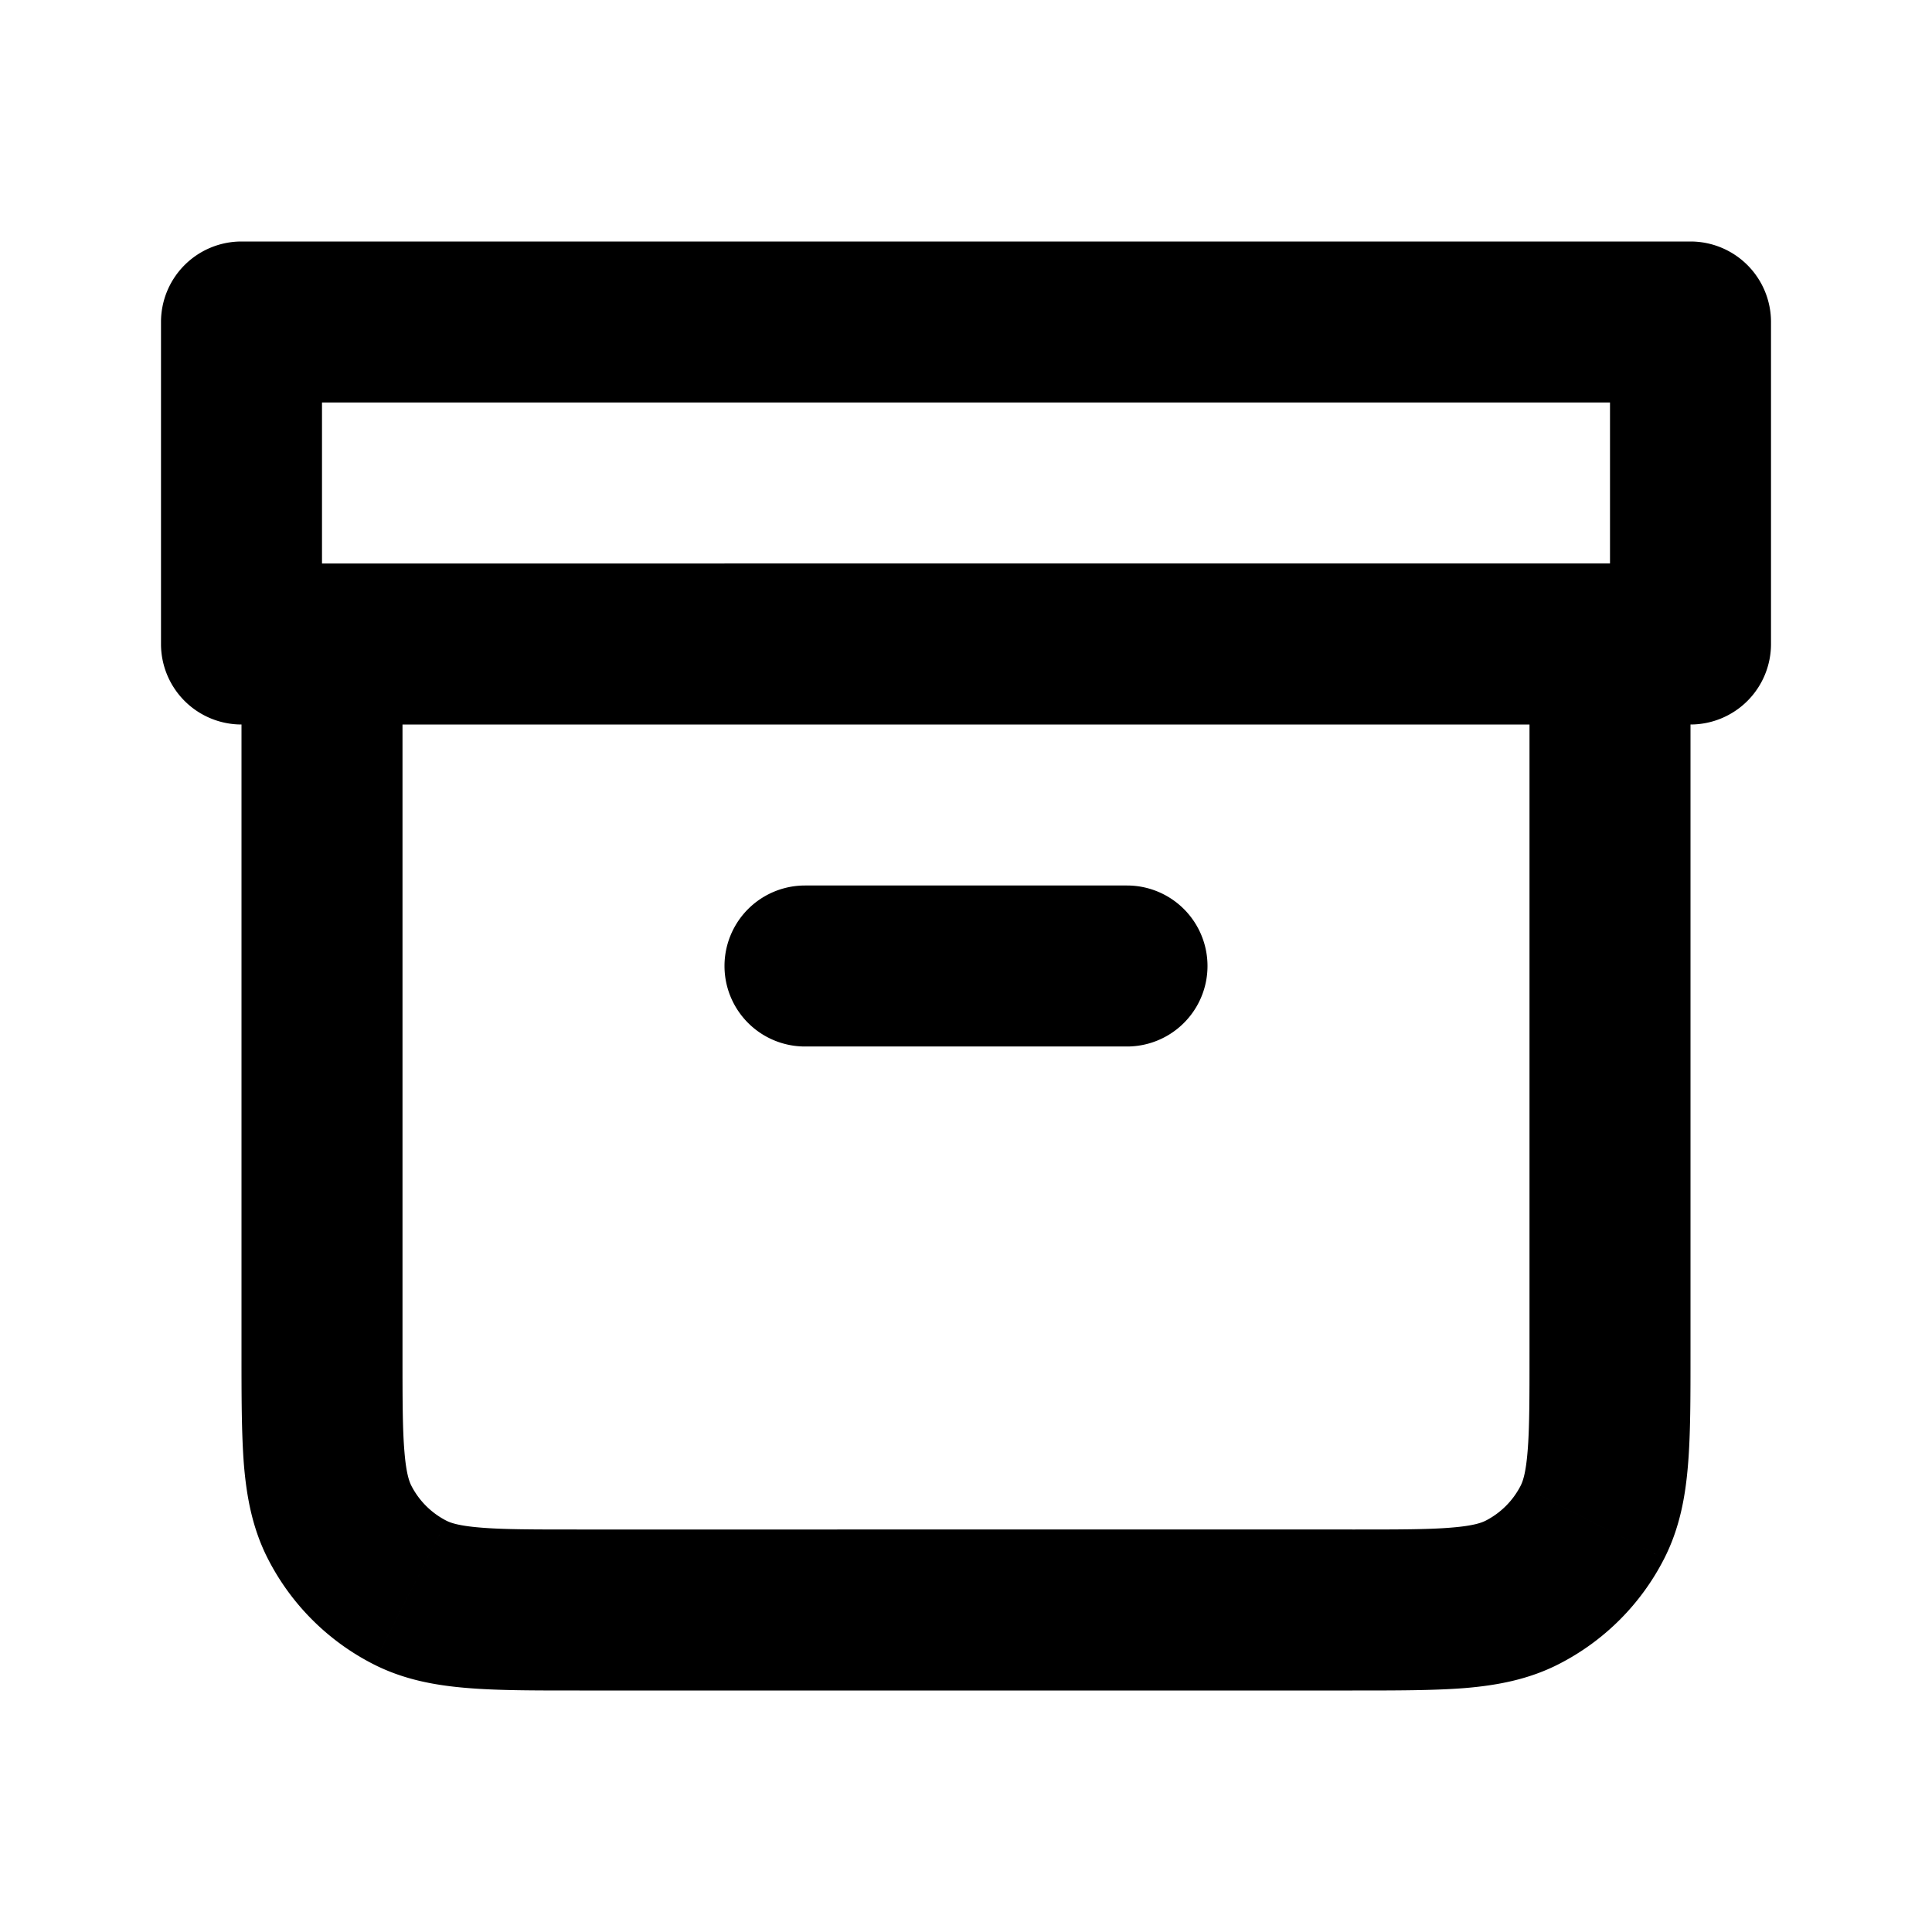 <svg xmlns="http://www.w3.org/2000/svg" width="24" height="24" fill="none" viewBox="0 0 24 24">
  <path fill="currentColor"
    d="M20 8h1a1 1 0 0 0-1-1v1ZM4 8V7a1 1 0 0 0-1 1h1Zm1.092 11.782.454-.891-.454.891Zm-.874-.874.891-.454-.891.454Zm15.564 0-.891-.454.891.454Zm-.874.874-.454-.891.454.891ZM3 4V3a1 1 0 0 0-1 1h1Zm18 0h1a1 1 0 0 0-1-1v1Zm0 4v1a1 1 0 0 0 1-1h-1ZM3 8H2a1 1 0 0 0 1 1V8Zm7 3a1 1 0 1 0 0 2v-2Zm4 2a1 1 0 1 0 0-2v2Zm5-5v8.8h2V8h-2Zm-2.2 11H7.2v2h9.6v-2ZM5 16.8V8H3v8.8h2ZM4 9h16V7H4v2Zm3.2 10c-.577 0-.949 0-1.232-.024-.272-.022-.373-.06-.422-.085l-.908 1.782c.378.193.772.264 1.167.296.384.032.851.031 1.395.031v-2ZM3 16.8c0 .544 0 1.011.03 1.395.033.395.104.789.297 1.167l1.782-.908c-.025-.05-.063-.15-.085-.422C5 17.75 5 17.377 5 16.8H3Zm2.546 2.091a1 1 0 0 1-.437-.437l-1.782.908a3 3 0 0 0 1.311 1.311l.908-1.782ZM19 16.8c0 .577 0 .949-.024 1.232-.022.272-.06.372-.085.422l1.782.908c.193-.378.264-.772.296-1.167.032-.384.031-.851.031-1.395h-2ZM16.8 21c.544 0 1.011 0 1.395-.03.395-.033.789-.104 1.167-.297l-.908-1.782c-.05.025-.15.063-.422.085C17.75 19 17.377 19 16.8 19v2Zm2.091-2.546a1 1 0 0 1-.437.437l.908 1.782a3 3 0 0 0 1.311-1.311l-1.782-.908ZM3 5h18V3H3v2Zm17-1v4h2V4h-2Zm1 3H3v2h18V7ZM4 8V4H2v4h2Zm6 5h4v-2h-4v2Z" />
</svg>